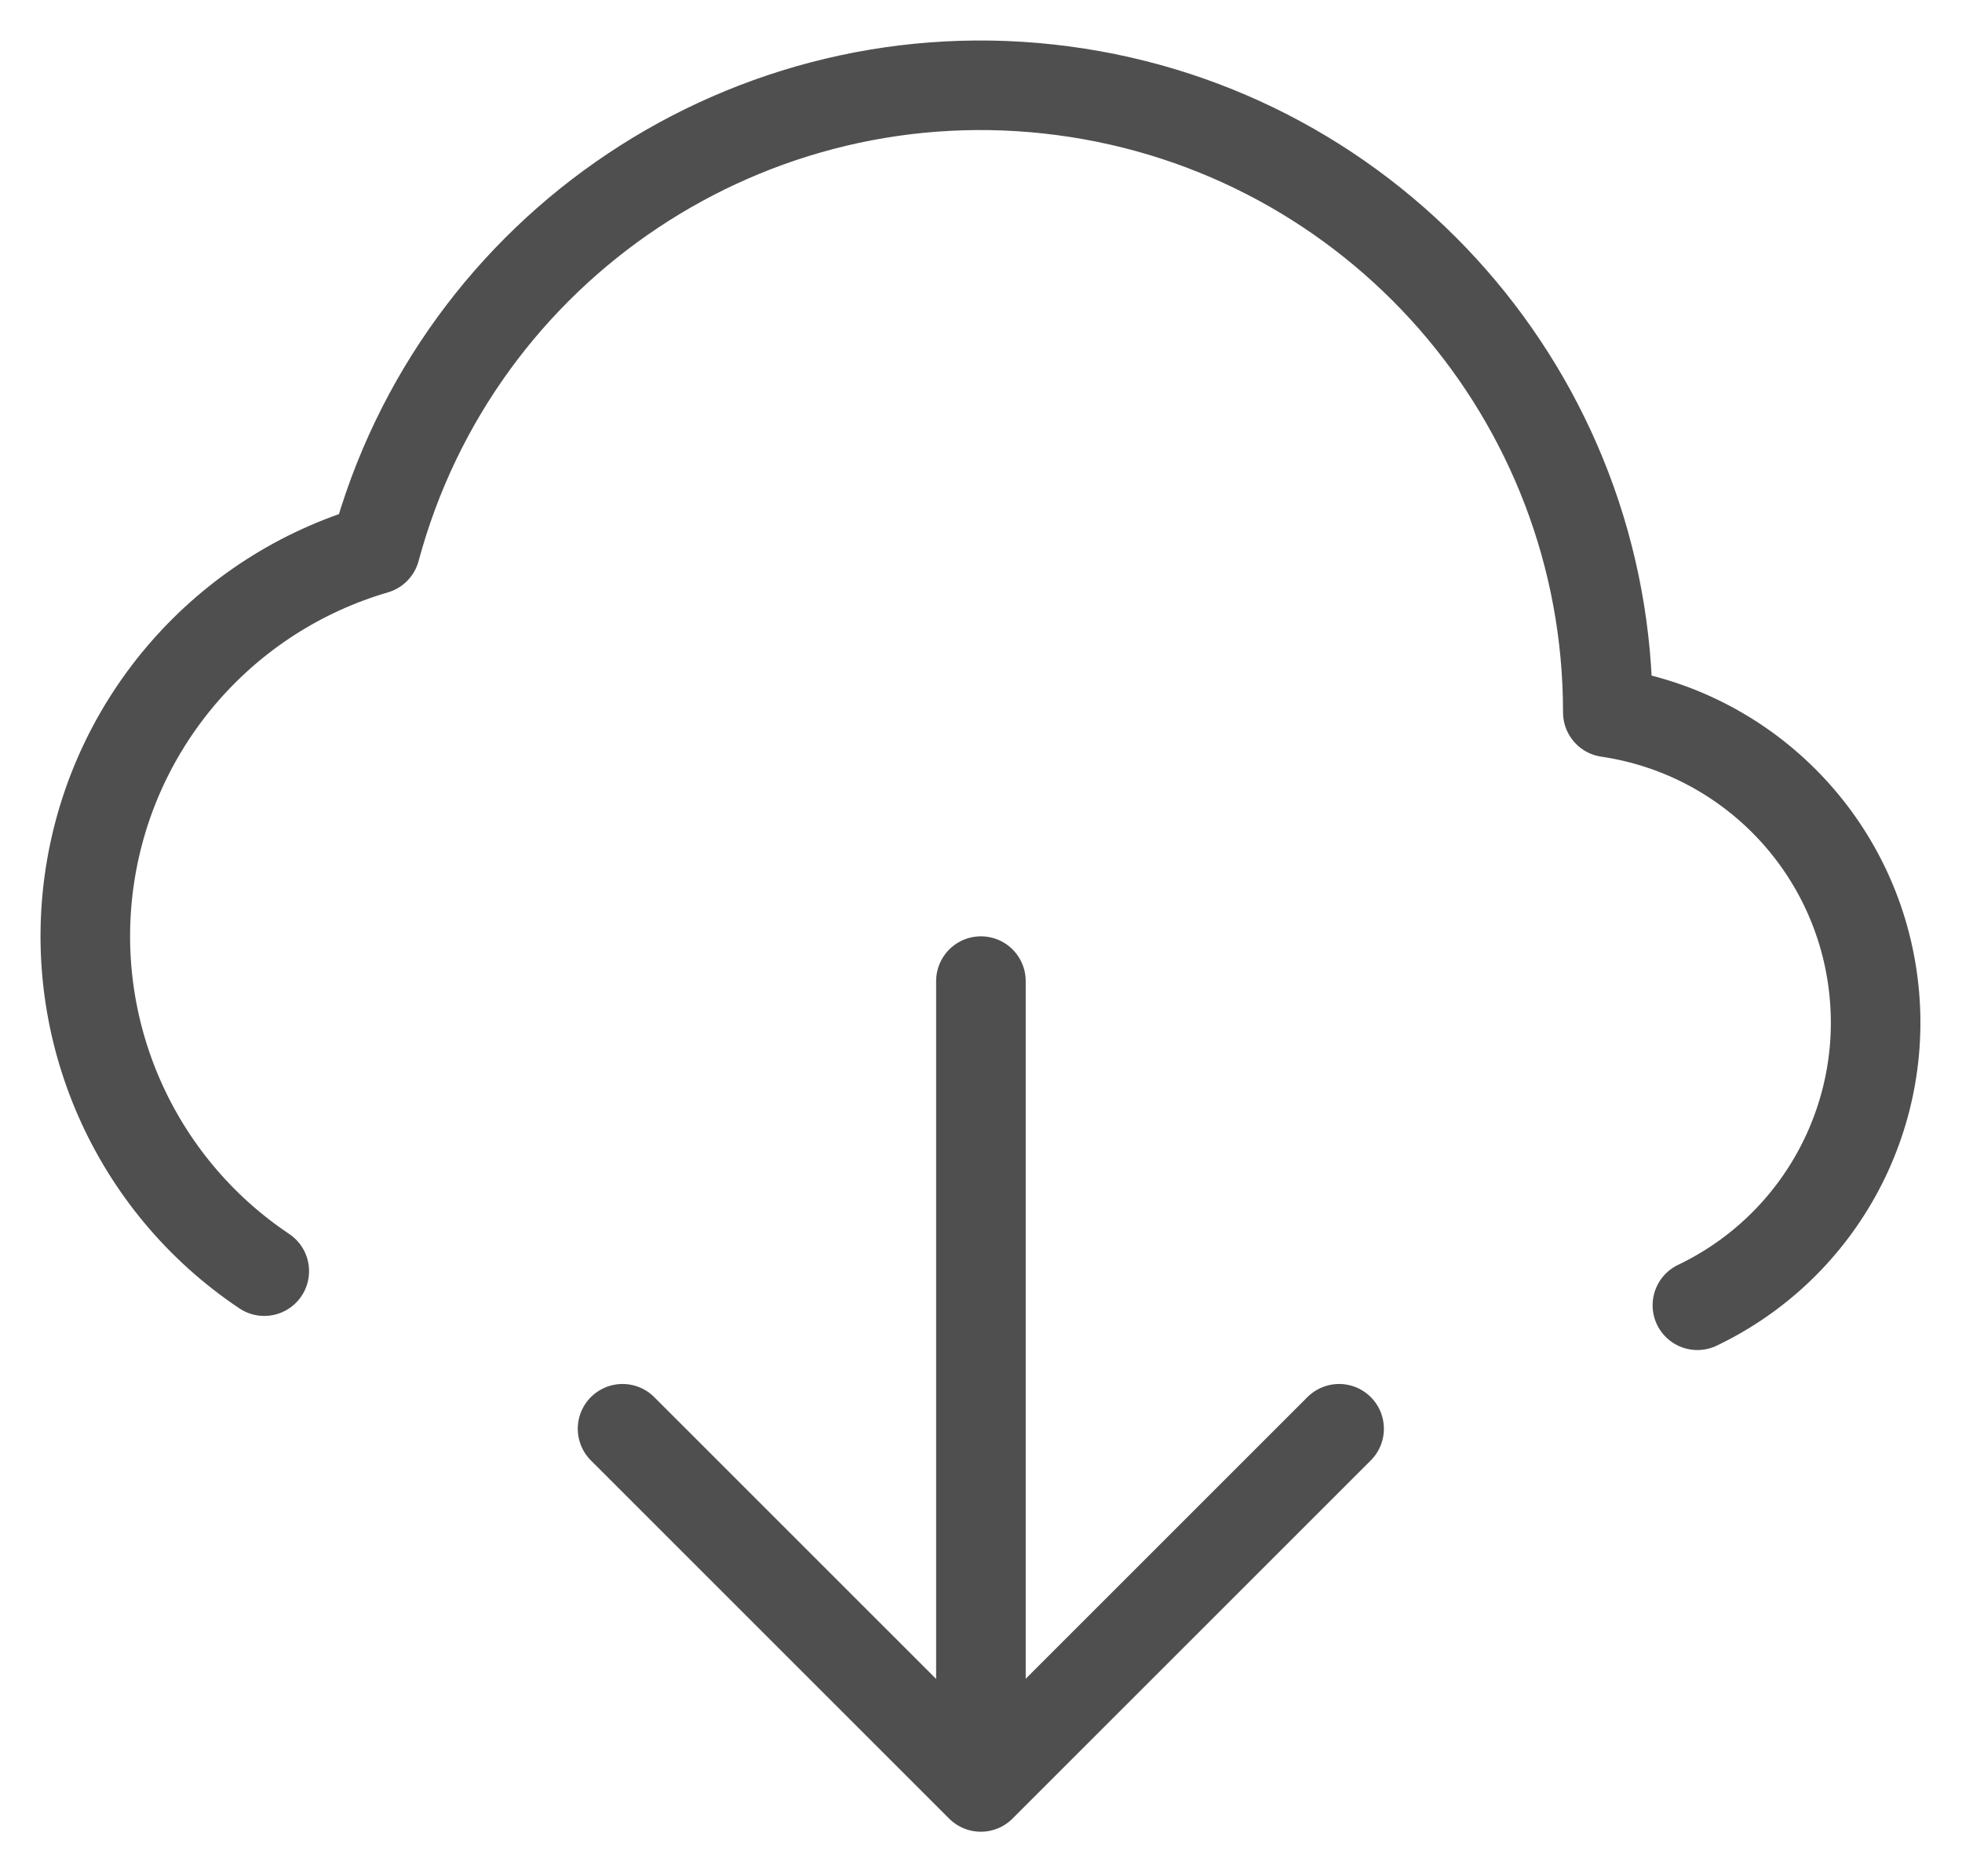 <svg width="23" height="22" viewBox="0 0 23 22" fill="none" xmlns="http://www.w3.org/2000/svg">
<path d="M3.098 14.905C1.573 13.885 0.776 12.073 1.055 10.259C1.334 8.445 2.639 6.957 4.4 6.442C5.358 2.881 8.806 0.58 12.462 1.064C16.118 1.548 18.85 4.666 18.848 8.353V8.353C20.448 8.589 21.705 9.842 21.946 11.44C22.188 13.039 21.357 14.607 19.898 15.305" stroke="#4F4F4F" stroke-width="1.05" stroke-linecap="round" stroke-linejoin="round"/>
<path d="M15.698 16.753L11.498 20.953L7.298 16.753" stroke="#4F4F4F" stroke-width="1.05" stroke-linecap="round" stroke-linejoin="round"/>
<path d="M11.499 20.428V11.504" stroke="#4F4F4F" stroke-width="1.05" stroke-linecap="round" stroke-linejoin="round"/>
</svg>
